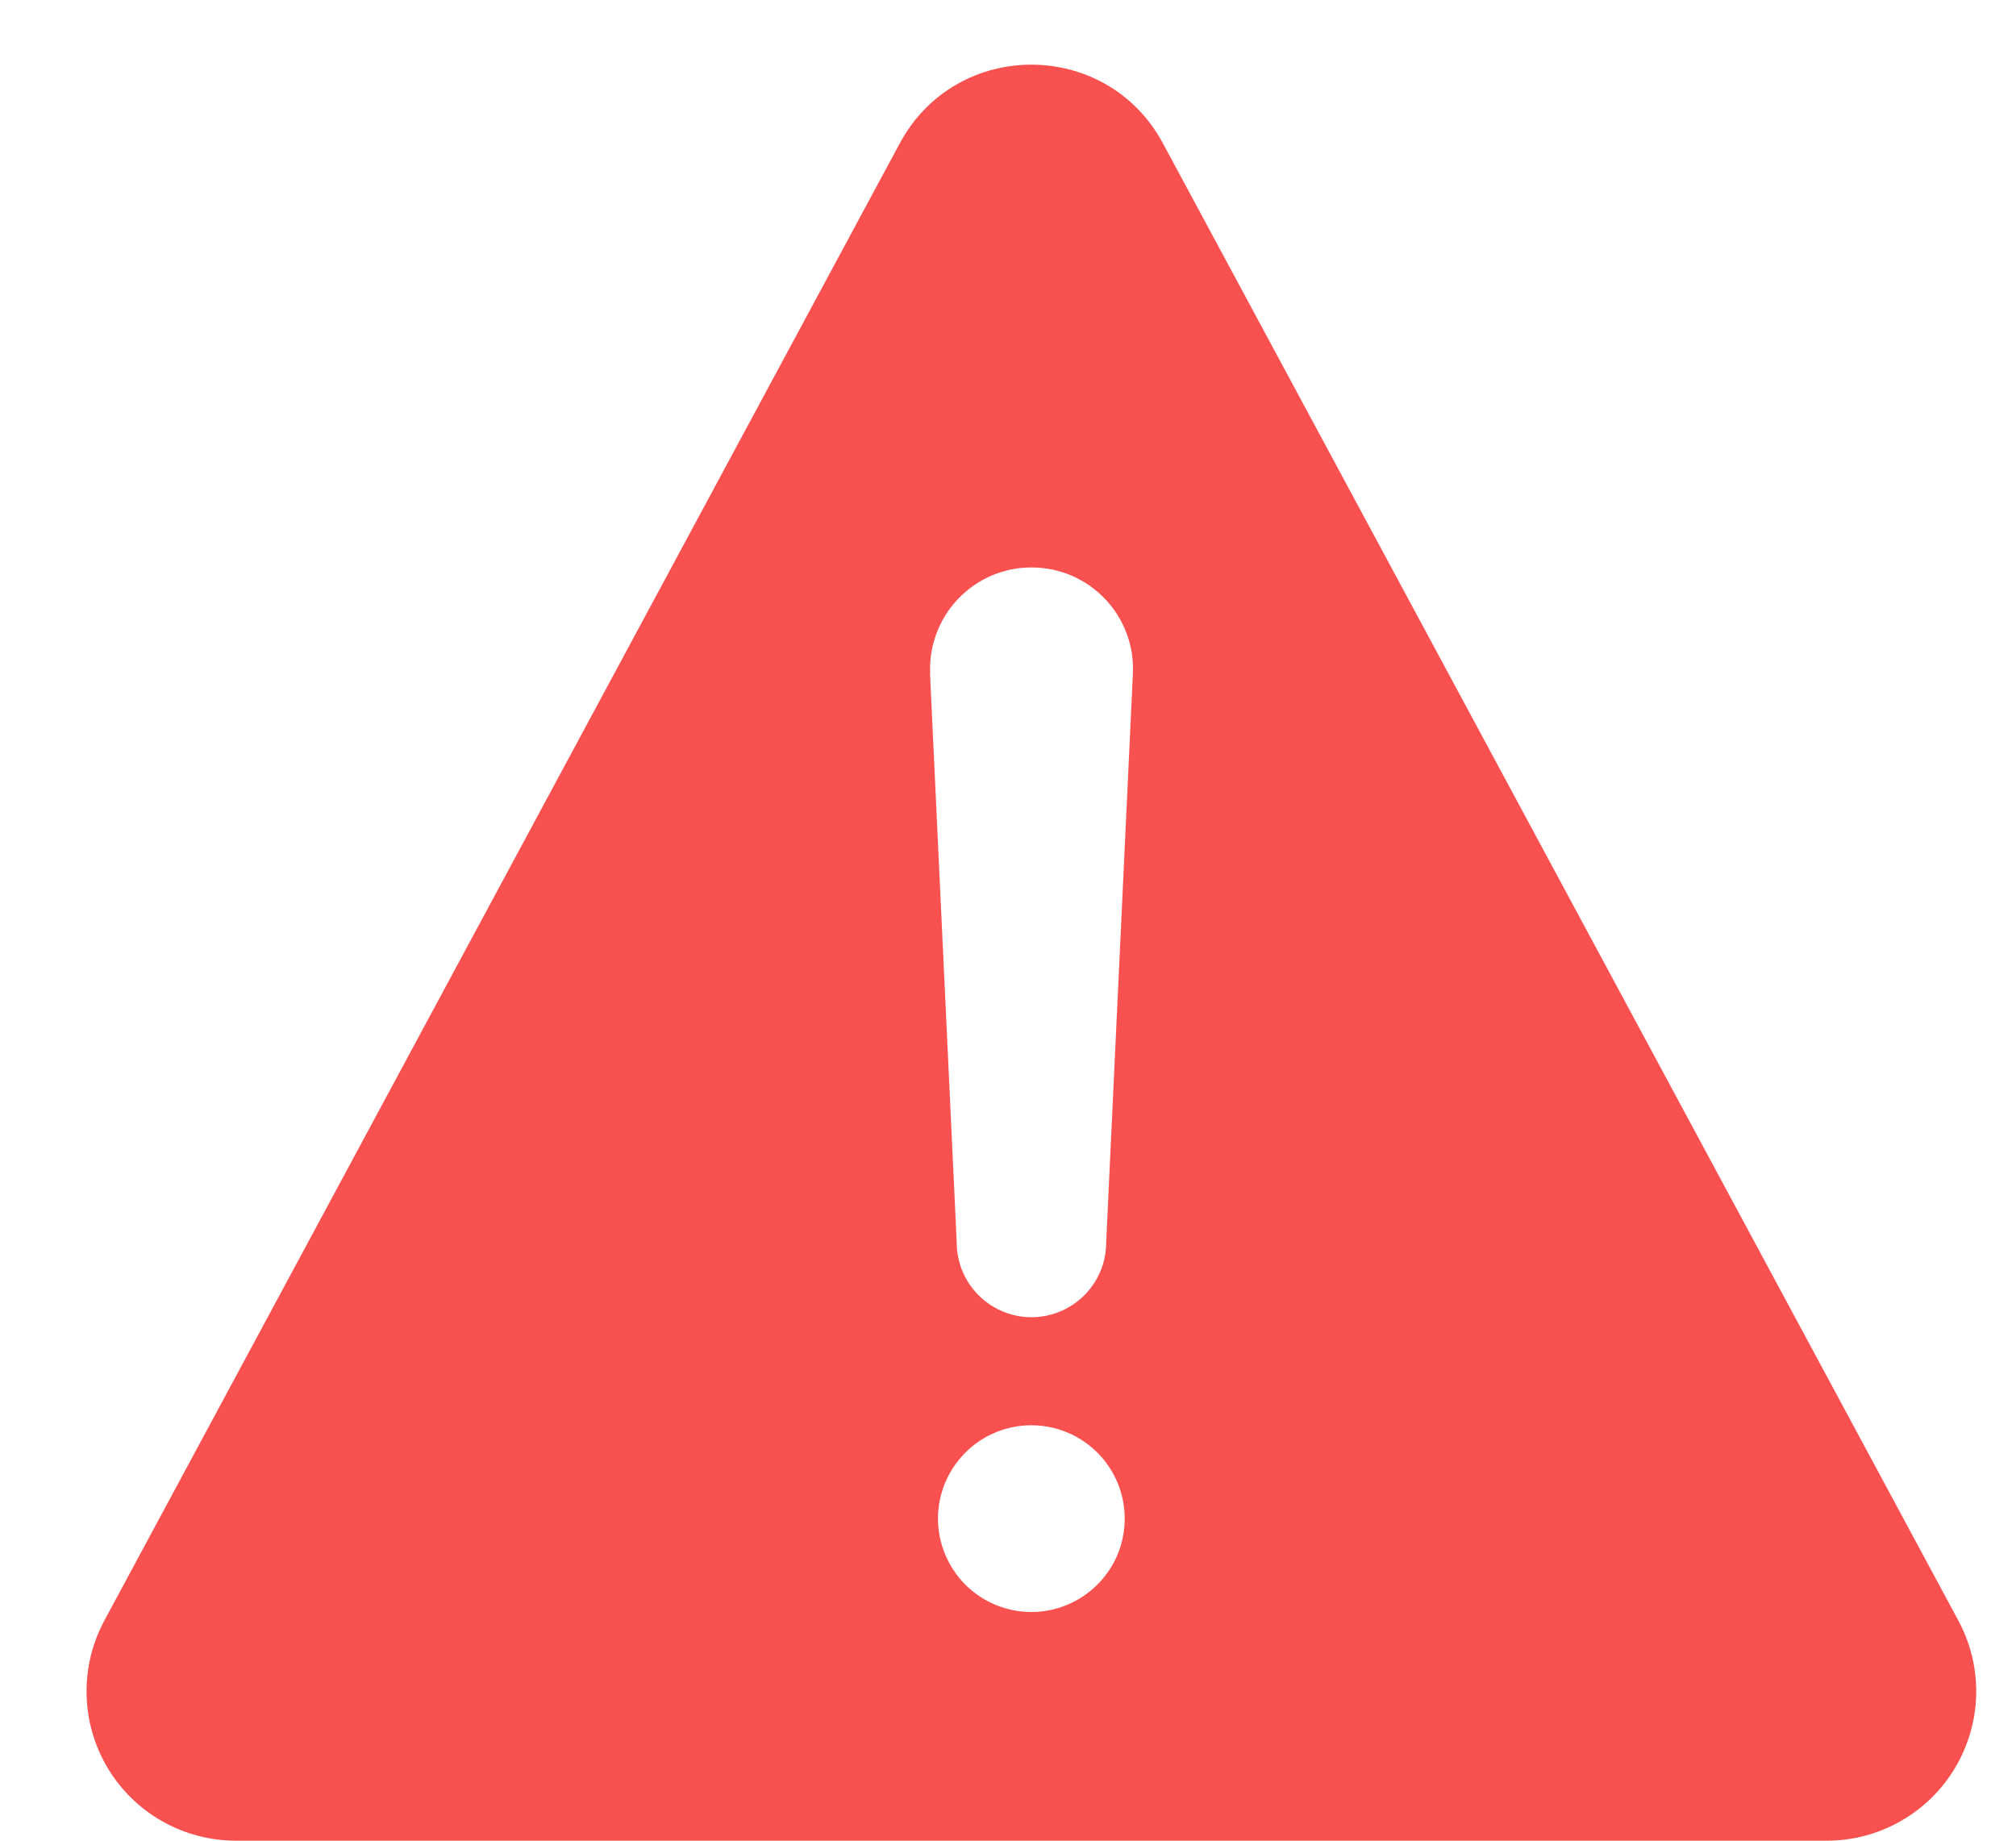 <svg width="23" height="21" viewBox="0 0 23 21" fill="none" xmlns="http://www.w3.org/2000/svg">
<path id="Vector" d="M1.191 18.488L10.266 1.634C10.91 0.439 12.623 0.439 13.267 1.634L22.342 18.488C22.482 18.747 22.552 19.039 22.546 19.333C22.539 19.628 22.456 19.916 22.305 20.169C22.154 20.422 21.941 20.631 21.684 20.777C21.428 20.923 21.139 21 20.844 21H2.691C2.397 21 2.107 20.924 1.85 20.778C1.594 20.633 1.379 20.423 1.228 20.17C1.077 19.917 0.994 19.629 0.988 19.334C0.981 19.039 1.051 18.748 1.191 18.488ZM11.767 18.391C11.977 18.391 12.183 18.328 12.358 18.211C12.533 18.094 12.67 17.928 12.751 17.733C12.831 17.539 12.852 17.325 12.811 17.118C12.77 16.911 12.668 16.721 12.52 16.573C12.371 16.424 12.181 16.322 11.974 16.281C11.768 16.24 11.553 16.261 11.359 16.342C11.164 16.422 10.998 16.559 10.881 16.734C10.764 16.909 10.701 17.115 10.701 17.326C10.701 17.465 10.729 17.604 10.783 17.733C10.836 17.862 10.915 17.98 11.013 18.079C11.112 18.178 11.23 18.256 11.359 18.31C11.488 18.363 11.627 18.391 11.767 18.391ZM10.61 7.679L10.915 14.176C10.915 14.402 11.005 14.618 11.165 14.778C11.325 14.938 11.542 15.028 11.768 15.028C11.993 15.028 12.21 14.938 12.37 14.778C12.53 14.618 12.62 14.402 12.62 14.176L12.925 7.682C12.932 7.527 12.908 7.372 12.853 7.226C12.799 7.081 12.716 6.947 12.609 6.835C12.502 6.722 12.374 6.632 12.232 6.57C12.089 6.508 11.936 6.475 11.78 6.474H11.769C11.613 6.473 11.458 6.505 11.314 6.566C11.17 6.628 11.04 6.718 10.932 6.831C10.824 6.944 10.74 7.077 10.685 7.224C10.63 7.37 10.605 7.526 10.612 7.682L10.61 7.679Z" fill="#F95050"/>
</svg>
